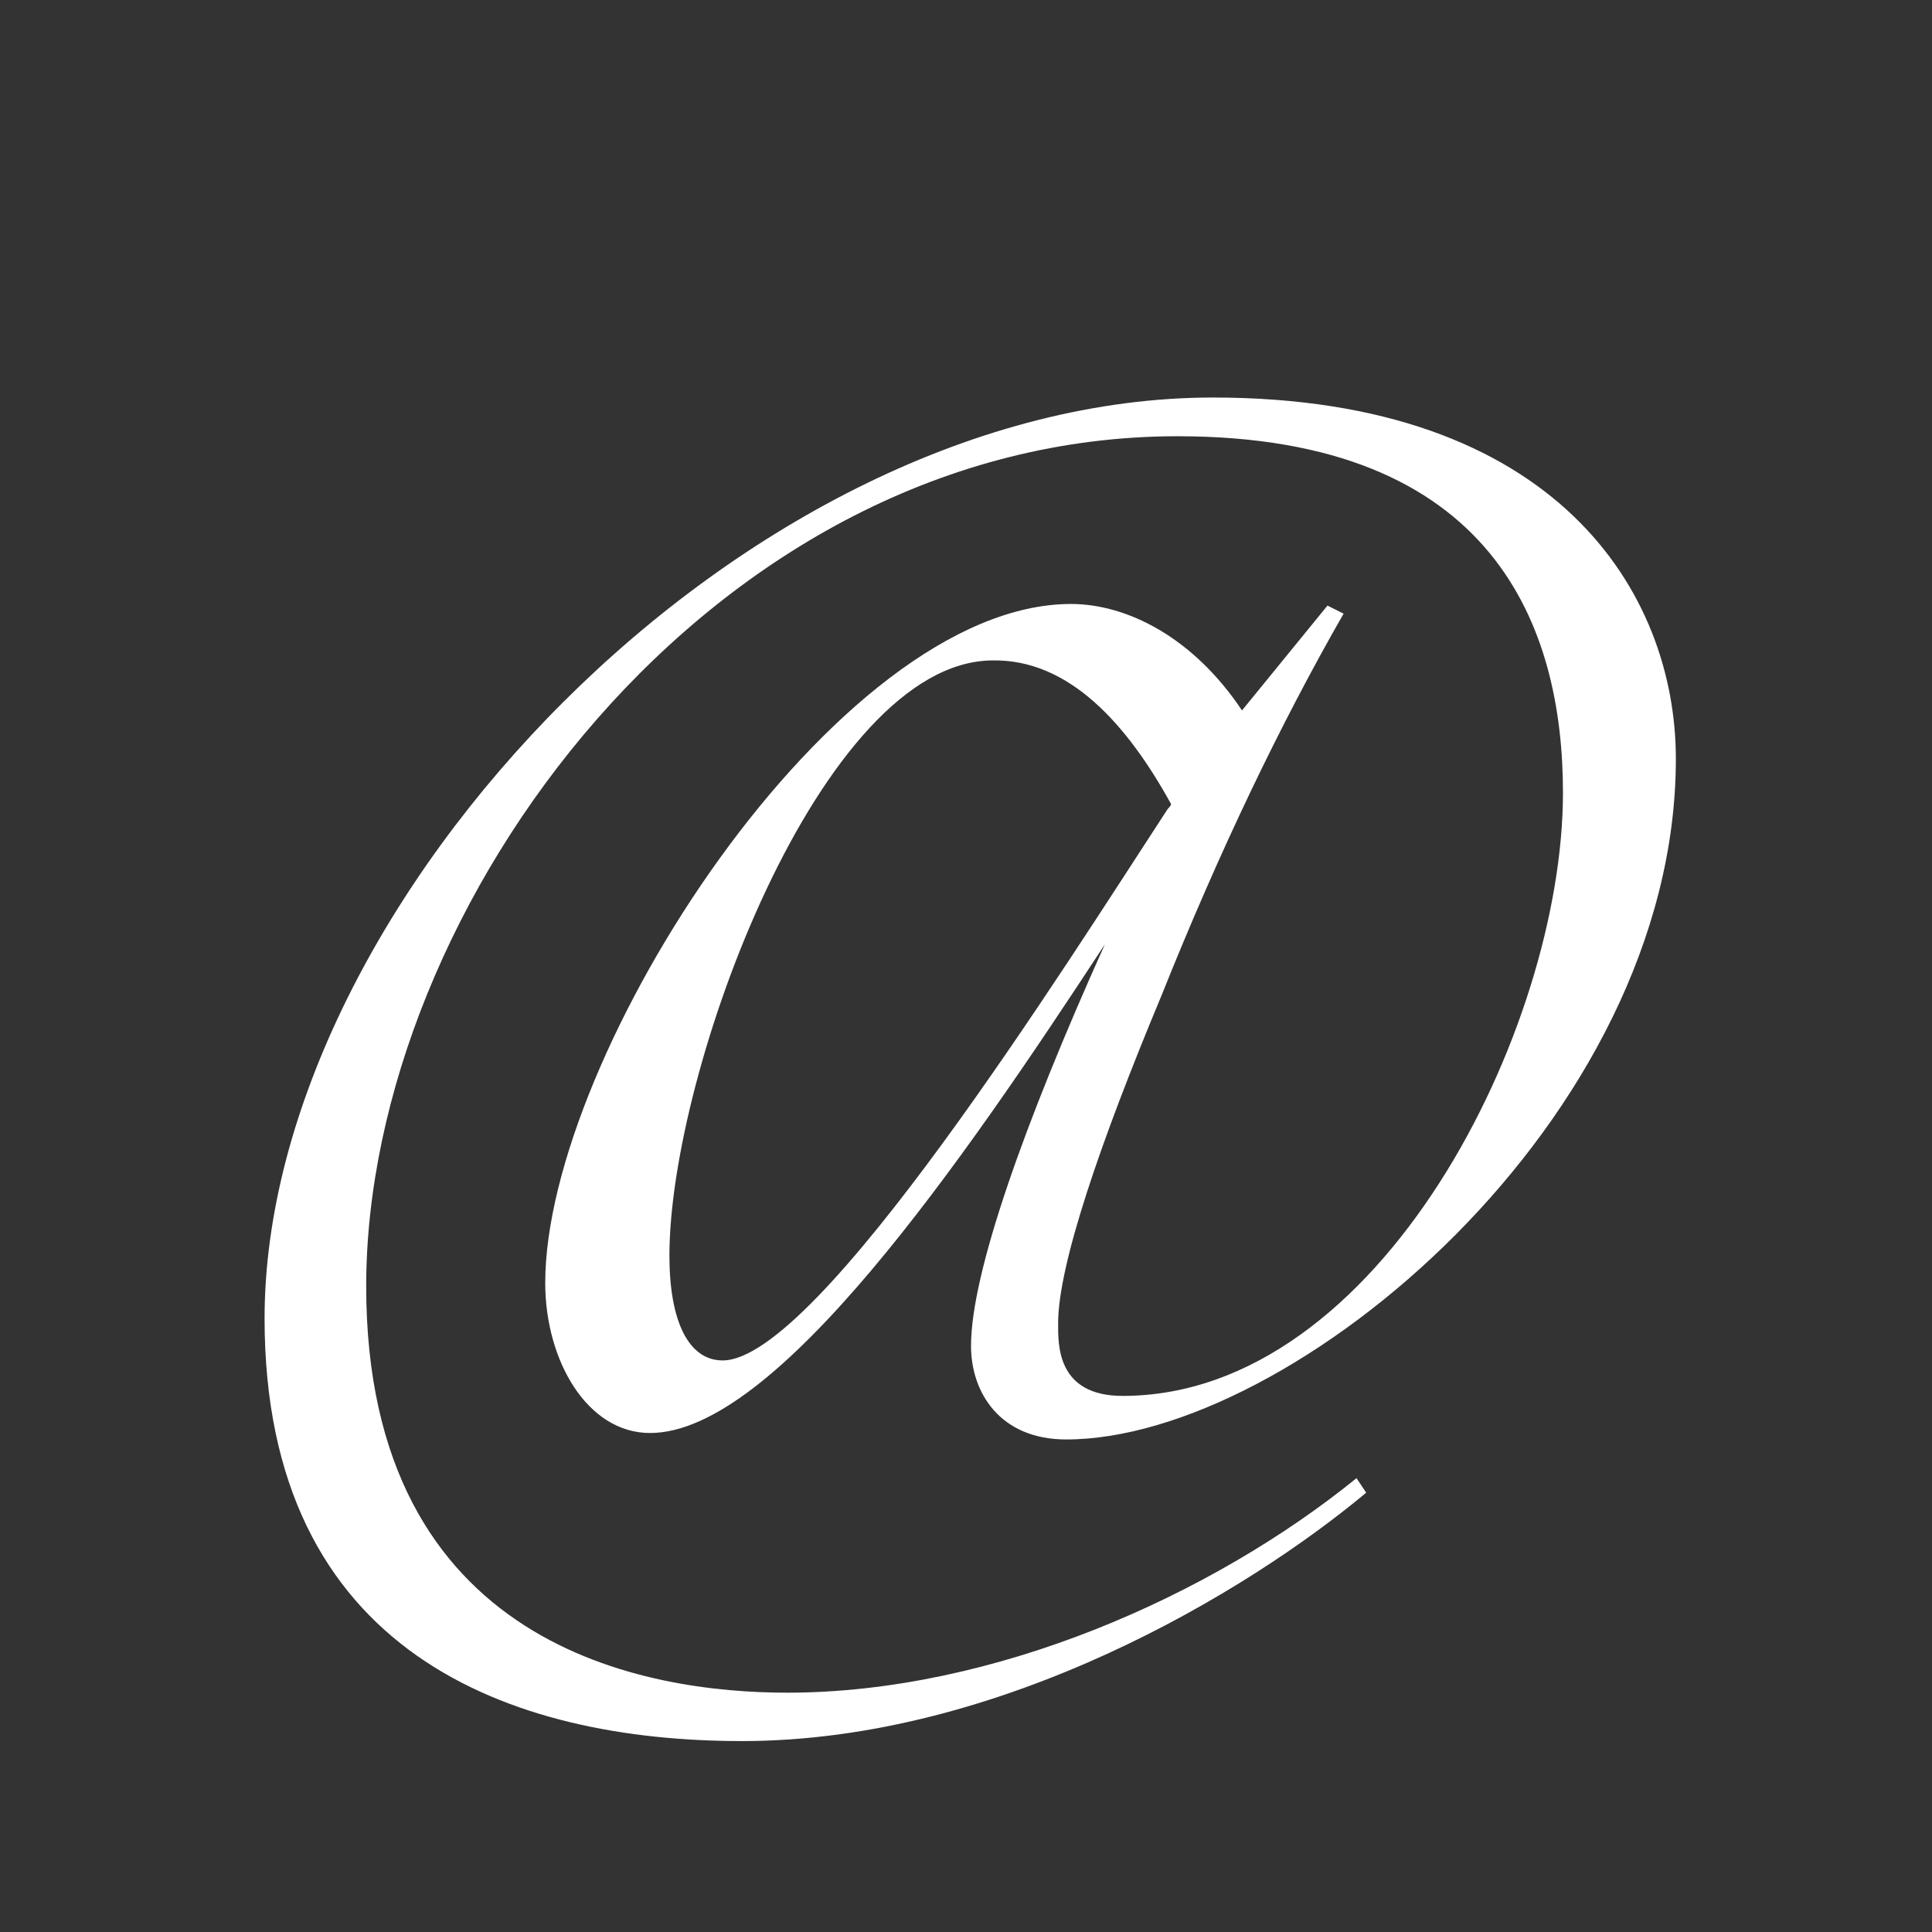 <svg xmlns="http://www.w3.org/2000/svg" xmlns:xlink="http://www.w3.org/1999/xlink" width="1000" zoomAndPan="magnify" viewBox="0 0 750 750" height="1000" preserveAspectRatio="xMidYMid meet" version="1.0"><rect x="0" y="0" width="750" height="750" fill="#333333" stroke="none"/><defs><g/></defs><g fill="#ffffff" fill-opacity="1"><g transform="translate(77.665, 551.908)"><g><path d="M 210.379 123.973 C 311.184 123.973 406.98 65.742 452.688 27.551 L 448.93 21.914 C 392.578 67.621 308.051 105.188 227.91 105.188 C 174.062 105.188 64.492 88.285 64.492 -52.594 C 64.492 -199.734 198.48 -382.562 379.43 -382.562 C 502.777 -382.562 529.074 -308.051 529.074 -244.188 C 529.074 -152.773 458.32 -10.02 358.141 -10.02 C 332.473 -10.02 333.098 -30.055 333.098 -38.195 C 333.098 -60.734 349.375 -108.32 373.168 -165.297 C 395.711 -221.648 419.504 -271.109 443.922 -313.688 L 437.66 -316.816 L 404.477 -276.121 C 385.691 -304.297 360.02 -317.445 338.105 -317.445 C 246.691 -317.445 133.992 -142.129 133.992 -53.848 C 133.992 -23.793 150.27 4.383 174.688 4.383 C 223.527 4.383 295.531 -100.18 351.254 -185.332 C 319.949 -115.832 299.285 -57.602 299.285 -29.43 C 299.285 -11.27 310.559 6.887 336.227 6.887 C 423.887 6.887 572.902 -117.086 572.902 -257.336 C 572.902 -321.828 526.57 -397.59 393.207 -397.59 C 211.629 -397.59 25.043 -201.613 25.043 -40.07 C 25.043 90.16 120.84 123.973 210.379 123.973 Z M 182.203 -64.492 C 182.203 -136.496 241.059 -294.902 307.426 -295.531 C 337.48 -296.156 360.02 -270.484 376.926 -239.805 C 376.926 -239.18 376.301 -238.555 375.672 -237.926 C 335.602 -176.566 239.805 -23.793 202.863 -23.793 C 189.715 -23.793 182.203 -38.82 182.203 -64.492 Z M 182.203 -64.492 "/></g></g></g></svg>